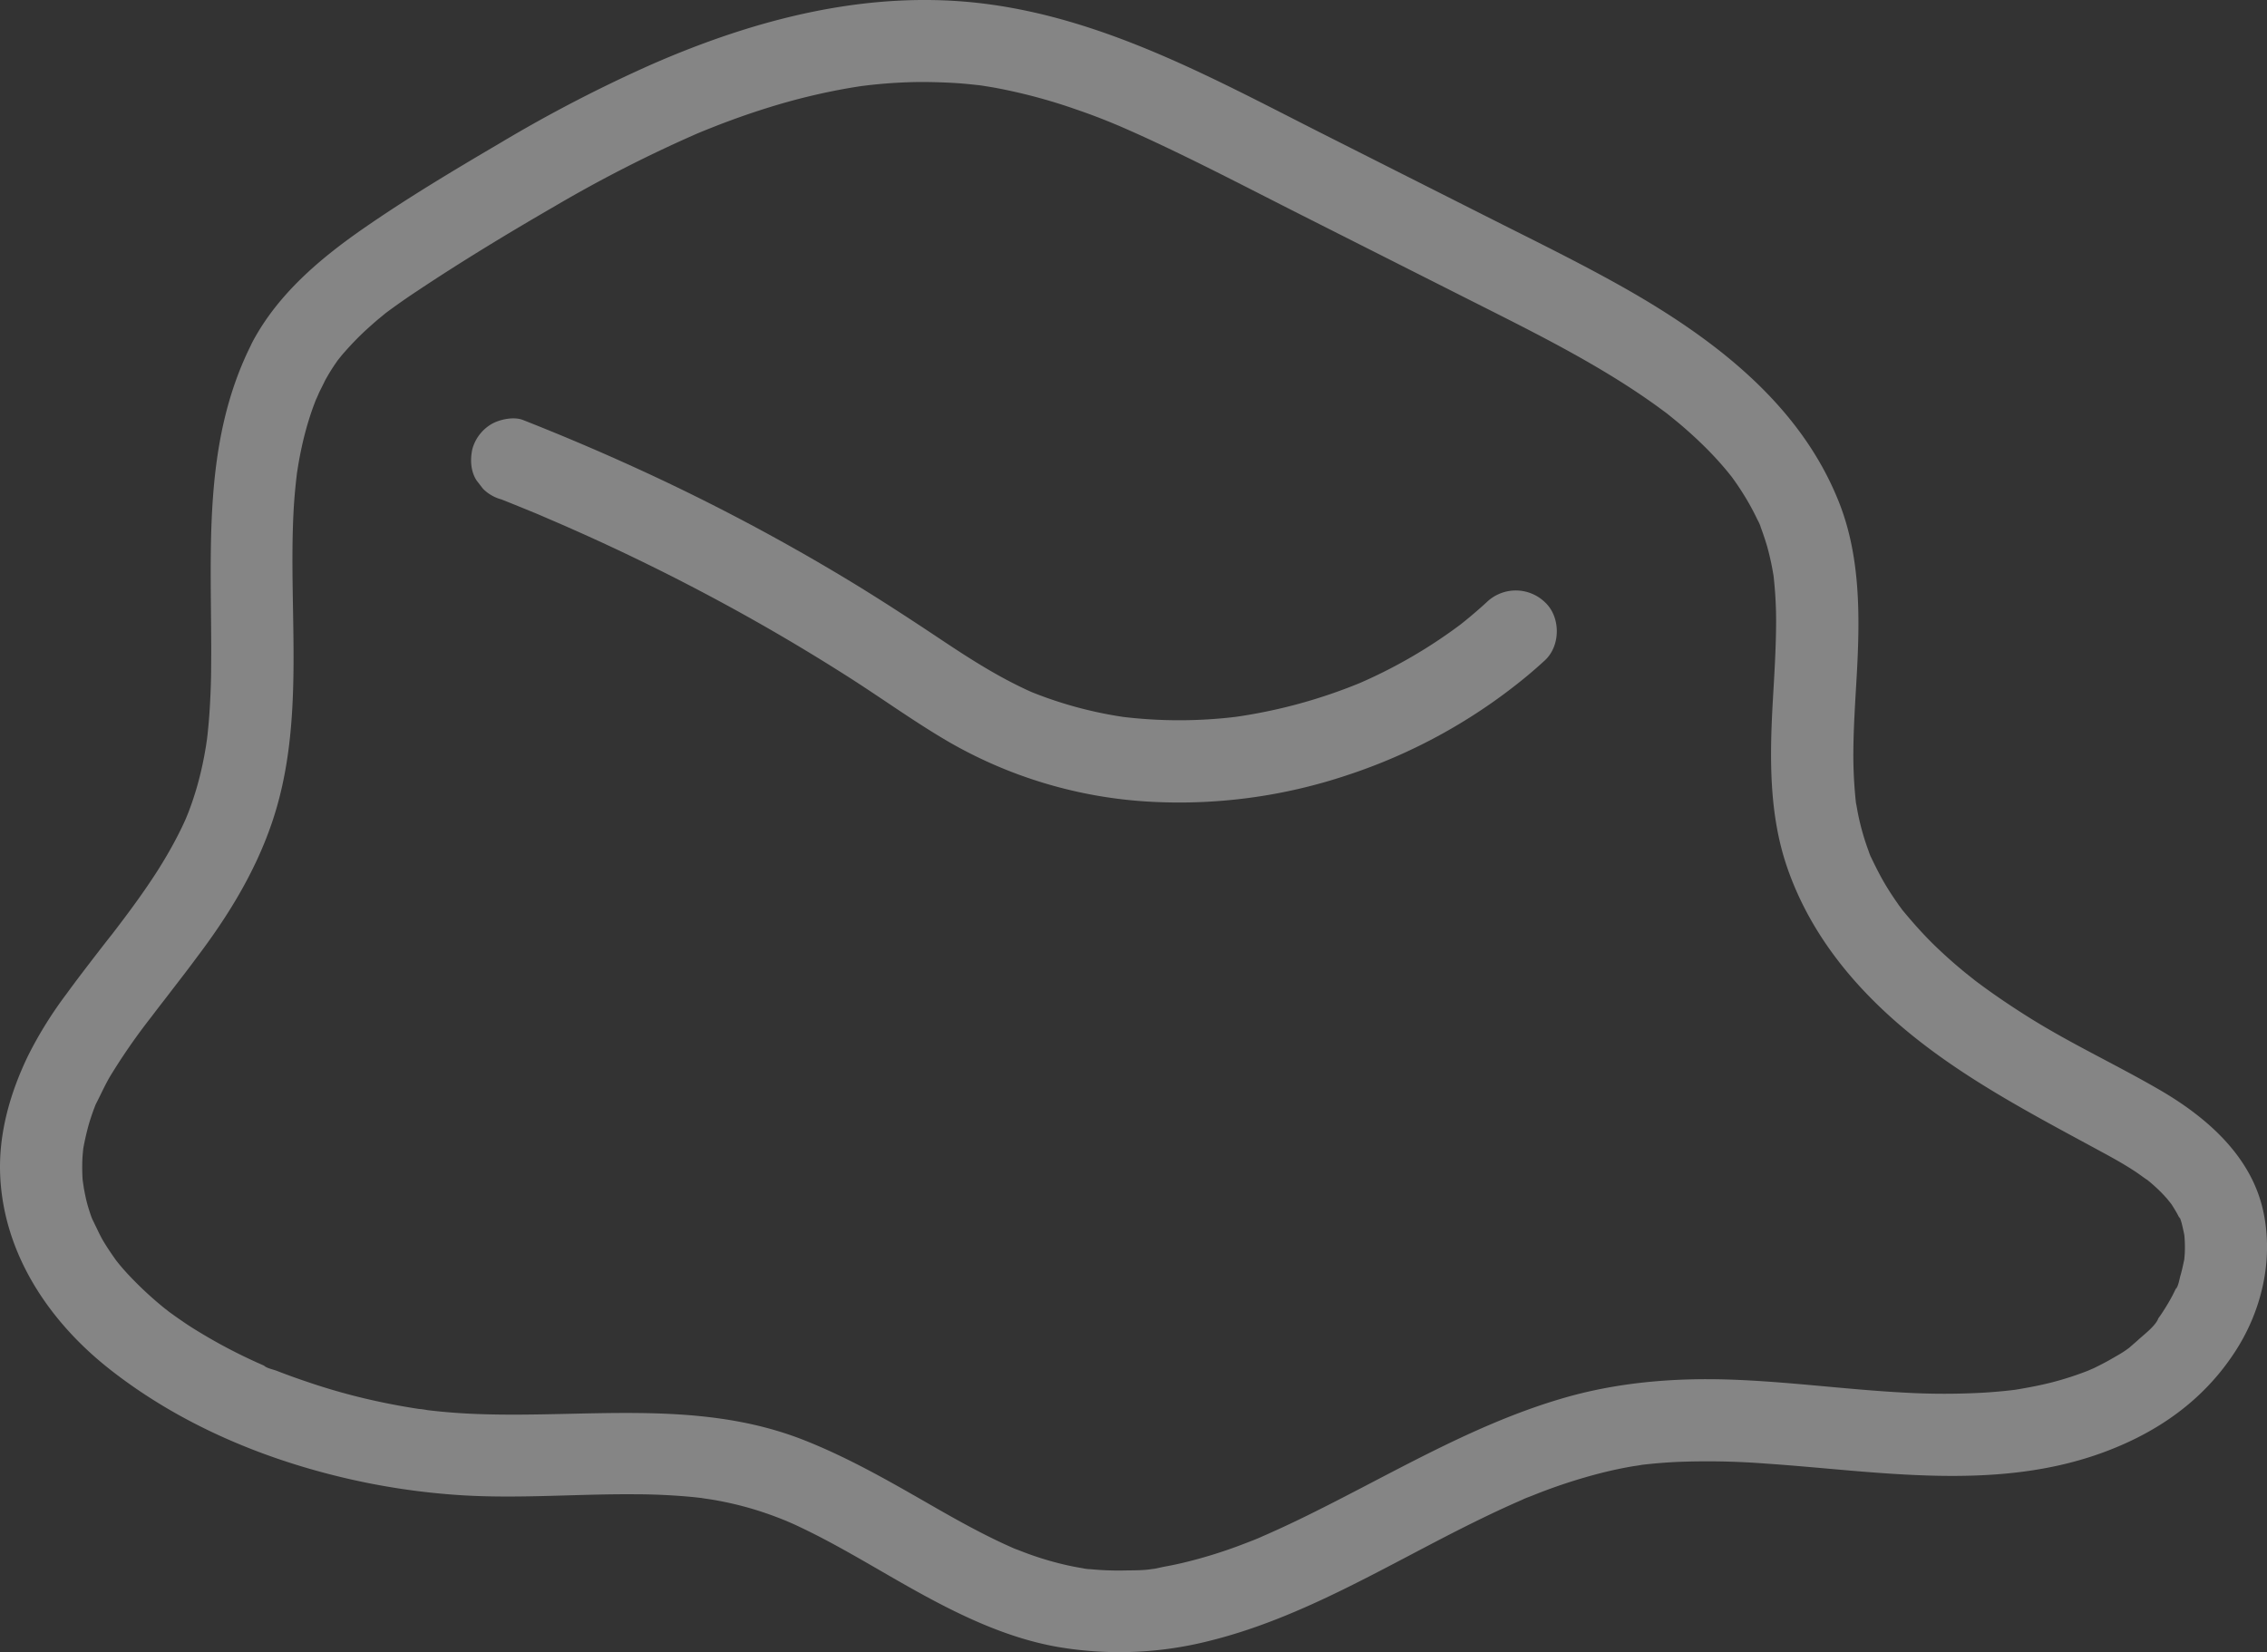 <svg xmlns="http://www.w3.org/2000/svg" viewBox="0 0 731.69 533.32"><rect x="0" y="0" width="731.69" height="533.32" fill="#333333" stroke="none"/><defs><style>.cls-1{opacity:0.4;}.cls-2{fill:#fff;}</style></defs><title>buttersvg0x</title><g id="Layer_2" data-name="Layer 2"><g id="Layer_1-2" data-name="Layer 1"><g class="cls-1"><path class="cls-2" d="M104.45,123.69c1-1.87,2.06-3.69,3.23-5.45.39-.59.79-1.17,1.19-1.74s2.54-3.12.48-.68a100.14,100.14,0,0,1,8-8.57c1.45-1.36,2.94-2.67,4.47-4l2.11-1.73c2.81-2.35-2.16,1.57.78-.63q4.91-3.64,10-7c14.36-9.56,29.18-18.55,44.12-27.19a435.81,435.81,0,0,1,46.63-23.78c-2.65,1.13,1-.42,1.29-.53,1.11-.45,2.23-.9,3.36-1.34q2.79-1.11,5.62-2.15,6.17-2.28,12.46-4.23a204.27,204.27,0,0,1,25.34-6.16q2.91-.51,5.83-.92c-3.16.44.74-.07,1.15-.11,1.17-.13,2.35-.25,3.52-.36q6.48-.59,13-.65,6,0,11.9.37c2.4.17,4.79.42,7.18.68.49.05,2.55.41.11,0,1.65.27,3.3.51,4.94.81a177.12,177.12,0,0,1,26.39,7.07q5.86,2,11.62,4.39c.19.08,4,1.66,1.41.57l2.29,1q3.7,1.62,7.38,3.31c17,7.85,33.67,16.6,50.41,25.05l53.27,26.9c14.38,7.26,28.84,14.4,42.7,22.64,6.41,3.81,12.69,7.85,18.72,12.24l2.48,1.83c2.78,2.06-2.14-1.75.54.42,1.3,1.06,2.62,2.11,3.91,3.2,2.79,2.37,5.5,4.83,8.09,7.41a107,107,0,0,1,7.26,7.95c.16.19,1.2,1.51,1.22,1.5l-.89-1.16c.39.51.78,1,1.16,1.55q1.7,2.32,3.24,4.76a80.25,80.25,0,0,1,4.87,8.8,14.35,14.35,0,0,1,1,2.19c-.9-3.31-.15-.31.12.4q1.11,3,2,6c.54,1.93,1,3.89,1.41,5.86.24,1.18.44,2.36.65,3.55.45,2.6.09.57,0,0a128.87,128.87,0,0,1,.84,14.43c0,8.75-.57,17.49-1.07,26.22-1,17.84-1.28,36.3,4.59,53.43C582,295.14,590.9,308.64,602,320.29c21.82,22.95,50,37.22,77.41,52.13,3.5,1.9,7,3.89,10.29,6.1.71.48,5,3.63,2.51,1.67a58.3,58.3,0,0,1,4.75,4.13c1.24,1.21,2.38,2.51,3.52,3.81-2.11-2.41.06.12.4.63.53.8,1,1.61,1.51,2.45.3.52.58,1.06.86,1.6l.39.81c.59,1.32.49,1.09-.3-.71.55.08,1.41,4.6,1.51,5l.17.86c.2,1.16.21,1.14,0-.05l-.11-.9c.07.58.13,1.16.17,1.74a39.79,39.79,0,0,1,.09,4.37c0,.88-.12,1.75-.18,2.63-.19,3.09.68-3.05,0,0-.39,1.75-.73,3.5-1.25,5.23-.32,1.1-.69,3.55-1.49,4.3l.63-1.47c-.24.56-.5,1.12-.77,1.68s-.54,1.11-.82,1.66c-.79,1.53-1.65,3-2.57,4.46-.42.67-.85,1.33-1.3,2s-.73,1-1.1,1.55q-1.3,1.74.33-.43c-1,2.53-4.55,5.14-6.57,7-.71.65-1.45,1.27-2.17,1.9-1.78,1.58.14,0,.42-.27a33.83,33.83,0,0,1-5.19,3.52c-1.7,1-3.45,2-5.23,2.89l-2,1c-.38.18-3.84,1.64-1,.48A101.68,101.68,0,0,1,663.1,446c-4.06,1.08-8.18,1.86-12.33,2.55-2.56.43-.4.08.11,0-1.15.15-2.3.28-3.45.4q-3.48.36-7,.58a227.86,227.86,0,0,1-25.74,0c-19-1-37.9-3.63-56.94-4.23-18.11-.56-36.34,1-53.77,6.17-30,8.83-56.81,25.55-84.8,39.07q-4.59,2.22-9.23,4.29c-.92.42-1.85.82-2.78,1.22-2.23,1,0,0,.4-.16-2,.91-4,1.65-6,2.42a154.11,154.11,0,0,1-20.19,6.26c-1.89.43-3.79.83-5.71,1.17-1,.19-5.93,1.34-2.22.41-3.35.84-7.24.72-10.68.79a93.81,93.81,0,0,1-10.86-.42,11.31,11.31,0,0,1-2-.21c3.21,1,.38.05-.49-.1-2.12-.34-4.24-.77-6.34-1.27a102.81,102.81,0,0,1-10.71-3.19c-1.83-.65-3.63-1.39-5.45-2.08,2.6,1,.8.35.24.1-1.29-.58-2.59-1.15-3.87-1.76-7.1-3.32-14-7.14-20.77-11-14.07-8.07-28-16.23-43.13-22.19-34.86-13.71-72-6.67-108.32-8.52-2.8-.14-5.59-.35-8.38-.61-1.56-.15-3.11-.32-4.67-.5a14.1,14.1,0,0,0-2.13-.27c3.9-.12.4.05-.74-.13q-9.32-1.41-18.48-3.63T98.4,445.79q-4.59-1.55-9.11-3.31c-1.09-.43-3.28-.85-4.06-1.64l1.56.66-1.6-.69-2.38-1.06a171.88,171.88,0,0,1-16.66-8.66c-2.49-1.48-5-3-7.35-4.66q-1.86-1.26-3.67-2.58c-.44-.31-.87-.63-1.3-1-3-2.21,1.3,1.1-.49-.36a115,115,0,0,1-12.45-11.62c-.84-.92-1.66-1.86-2.45-2.82-.4-.48-.77-1-1.17-1.44-1.17-1.34,2,2.77.5.65s-3.19-4.53-4.59-6.94c-1.25-2.15-2.17-4.48-3.39-6.63,2.12,3.75.18.42-.24-.74-.47-1.31-.9-2.65-1.29-4-.71-2.5-1.1-5-1.6-7.55.89,4.48.11.51,0-.71-.09-1.44-.13-2.88-.12-4.33q0-1.83.15-3.66c.06-.74.14-1.48.21-2.22.25-2.8-.59,3.32-.07.53a83.25,83.25,0,0,1,1.93-8.41c.4-1.32.83-2.62,1.29-3.91.29-.8.6-1.58.9-2.37,1-2.72-1.06,2.08-.17.38,1.63-3.1,3-6.29,4.79-9.32A199.6,199.6,0,0,1,49,328.05q1.66-2.21,3.36-4.39c2.16-2.83-1.07,1.37.28-.36l1.68-2.18c3-3.92,6.08-7.84,9-11.82C73.41,296,82.15,281.87,87.62,266c11.27-32.63,5.31-67.78,7.16-101.48.21-3.76.56-7.48,1-11.22s-.49,2.79.12-.91c.12-.73.23-1.47.35-2.2.33-2,.72-4,1.16-6a102,102,0,0,1,3.12-11.26q.9-2.64,2-5.24c-1.18,2.89.3-.57.48-1,.49-1,1-2,1.52-3.06,3.17-6.18,1.81-14.7-4.76-18.18-6.08-3.21-14.79-1.83-18.17,4.77C64.71,143,68.48,179.4,68.15,214.9c0,4.16-.15,8.33-.38,12.48q-.15,2.82-.39,5.62c-.1,1.12-.2,2.24-.32,3.36,0,.37-.55,4.5-.3,2.67.29-2.11-.24,1.51-.24,1.54-.18,1.1-.37,2.2-.57,3.29q-.51,2.73-1.15,5.43a100.77,100.77,0,0,1-3.94,12.81c-.16.43-1.59,3.85-.33.93-.29.67-.59,1.34-.89,2-.9,2-1.87,3.94-2.89,5.88-1.85,3.52-3.87,6.95-6,10.3-4.48,7-9.48,13.72-14.56,20.33l-1,1.26-1,1.27c-1.82,2.35-3.64,4.69-5.44,7.05-2.48,3.23-4.94,6.47-7.33,9.76A130.44,130.44,0,0,0,9.18,340.53C3.28,352.67-.57,366,.07,379.65c1.18,25.18,15.76,46.86,35.11,62.15,21.58,17.05,47.38,28.28,74,34.78a226.18,226.18,0,0,0,41.07,6.15c18.14,1,36.3-.52,54.45-.39,4.23,0,8.46.14,12.68.4,2.51.16,5,.36,7.53.63l2.5.29c-2.85-.35,2.19.36,2.68.45a111,111,0,0,1,13.12,3.06q2.58.78,5.11,1.68c1,.35,2,.73,3,1.11.34.13,4.06,1.63,2.39.93-1.91-.79,1.32.59,1.36.61,1,.44,2,.88,2.93,1.34,1.61.76,3.22,1.55,4.81,2.35,3.84,1.94,7.62,4,11.36,6.1,6.88,3.86,13.65,7.9,20.54,11.74,14.54,8.12,30,15.65,46.57,18.57a117.92,117.92,0,0,0,49-1.92c30.56-7.54,57.75-24.68,85.73-38.45,3.26-1.6,6.54-3.18,9.85-4.69,1.73-.79,3.46-1.56,5.21-2.32.52-.23,3.65-1.74.63-.28.92-.44,1.91-.78,2.86-1.16A174.69,174.69,0,0,1,517,475.42c3.4-.85,6.83-1.58,10.28-2.16.16,0,4.44-.67,1.67-.3,1.3-.17,2.61-.31,3.91-.44q3.92-.39,7.85-.59a245.51,245.51,0,0,1,29,.49c36.45,2.45,74.94,9.41,110.22-4,16.77-6.36,31-16.36,41-31.41,9-13.44,13-30.25,9.53-46.15-3.86-17.59-18-30-32.88-38.74-13.7-8-28.09-14.67-41.59-23-6.72-4.17-13.28-8.6-19.56-13.4,2.61,2-1.53-1.25-2.19-1.79-1.59-1.3-3.16-2.64-4.7-4-2.78-2.47-5.48-5-8.06-7.71s-4.91-5.39-7.25-8.21c-2.15-2.58,1.61,2.3-.33-.42-.48-.67-1-1.32-1.44-2-1.22-1.73-2.39-3.49-3.49-5.3-1.87-3.05-3.46-6.21-5-9.42-.3-.61-1.19-2.23.18.49a25.59,25.59,0,0,1-1.07-2.72c-.68-1.84-1.3-3.7-1.84-5.59-.65-2.25-1.2-4.54-1.65-6.84-.15-.79-.28-1.59-.43-2.38-.74-3.89.21,2.7-.2-1.24a142.88,142.88,0,0,1-.78-14.48c0-9,.64-17.91,1.14-26.85,1-18.34,1.14-37.52-5.67-54.88-12.13-30.92-38.8-51.74-66.75-67.93C512.22,86,497,78.56,481.89,70.94L428,43.74c-35-17.66-70.09-37.3-109.5-42.45C281-3.62,244,6,209.85,21a459,459,0,0,0-48.62,25.28c-14.74,8.66-29.53,17.5-43.59,27.23-14.22,9.84-27.86,21.32-36.12,36.81-3.27,6.13-1.75,14.73,4.76,18.17C92.44,131.71,101,130.23,104.45,123.69Z"/><path class="cls-2" d="M161.8,161.19q7.51,3,14.95,6.1L173.58,166A678.93,678.93,0,0,1,242,199.46q16.53,9.28,32.5,19.49c10.73,6.87,21.08,14.36,32.11,20.75a146.1,146.1,0,0,0,64.79,19.1,171,171,0,0,0,63.6-8.64,178.17,178.17,0,0,0,58-32.07c1.91-1.6,3.79-3.24,5.62-4.93,5.13-4.72,5.14-14.07,0-18.78a13.55,13.55,0,0,0-18.78,0c-3.1,2.85-6.33,5.57-9.66,8.16l2.69-2.08a161.88,161.88,0,0,1-35.73,20.77l3.17-1.34a168.63,168.63,0,0,1-42.62,11.67l3.53-.47a152.61,152.61,0,0,1-40,.17l3.53.47a130.89,130.89,0,0,1-33.2-8.91l3.17,1.34c-10.71-4.54-20.54-10.75-30.2-17.18-10.12-6.75-20.29-13.41-30.7-19.71a671.22,671.22,0,0,0-64.49-34.34q-20-9.28-40.51-17.35c-3-1.19-7.57-.22-10.24,1.34a13.53,13.53,0,0,0-6.1,7.94c-.77,3.4-.61,7.21,1.34,10.23l2.08,2.69a13.26,13.26,0,0,0,5.86,3.41Z"/></g></g></g></svg>